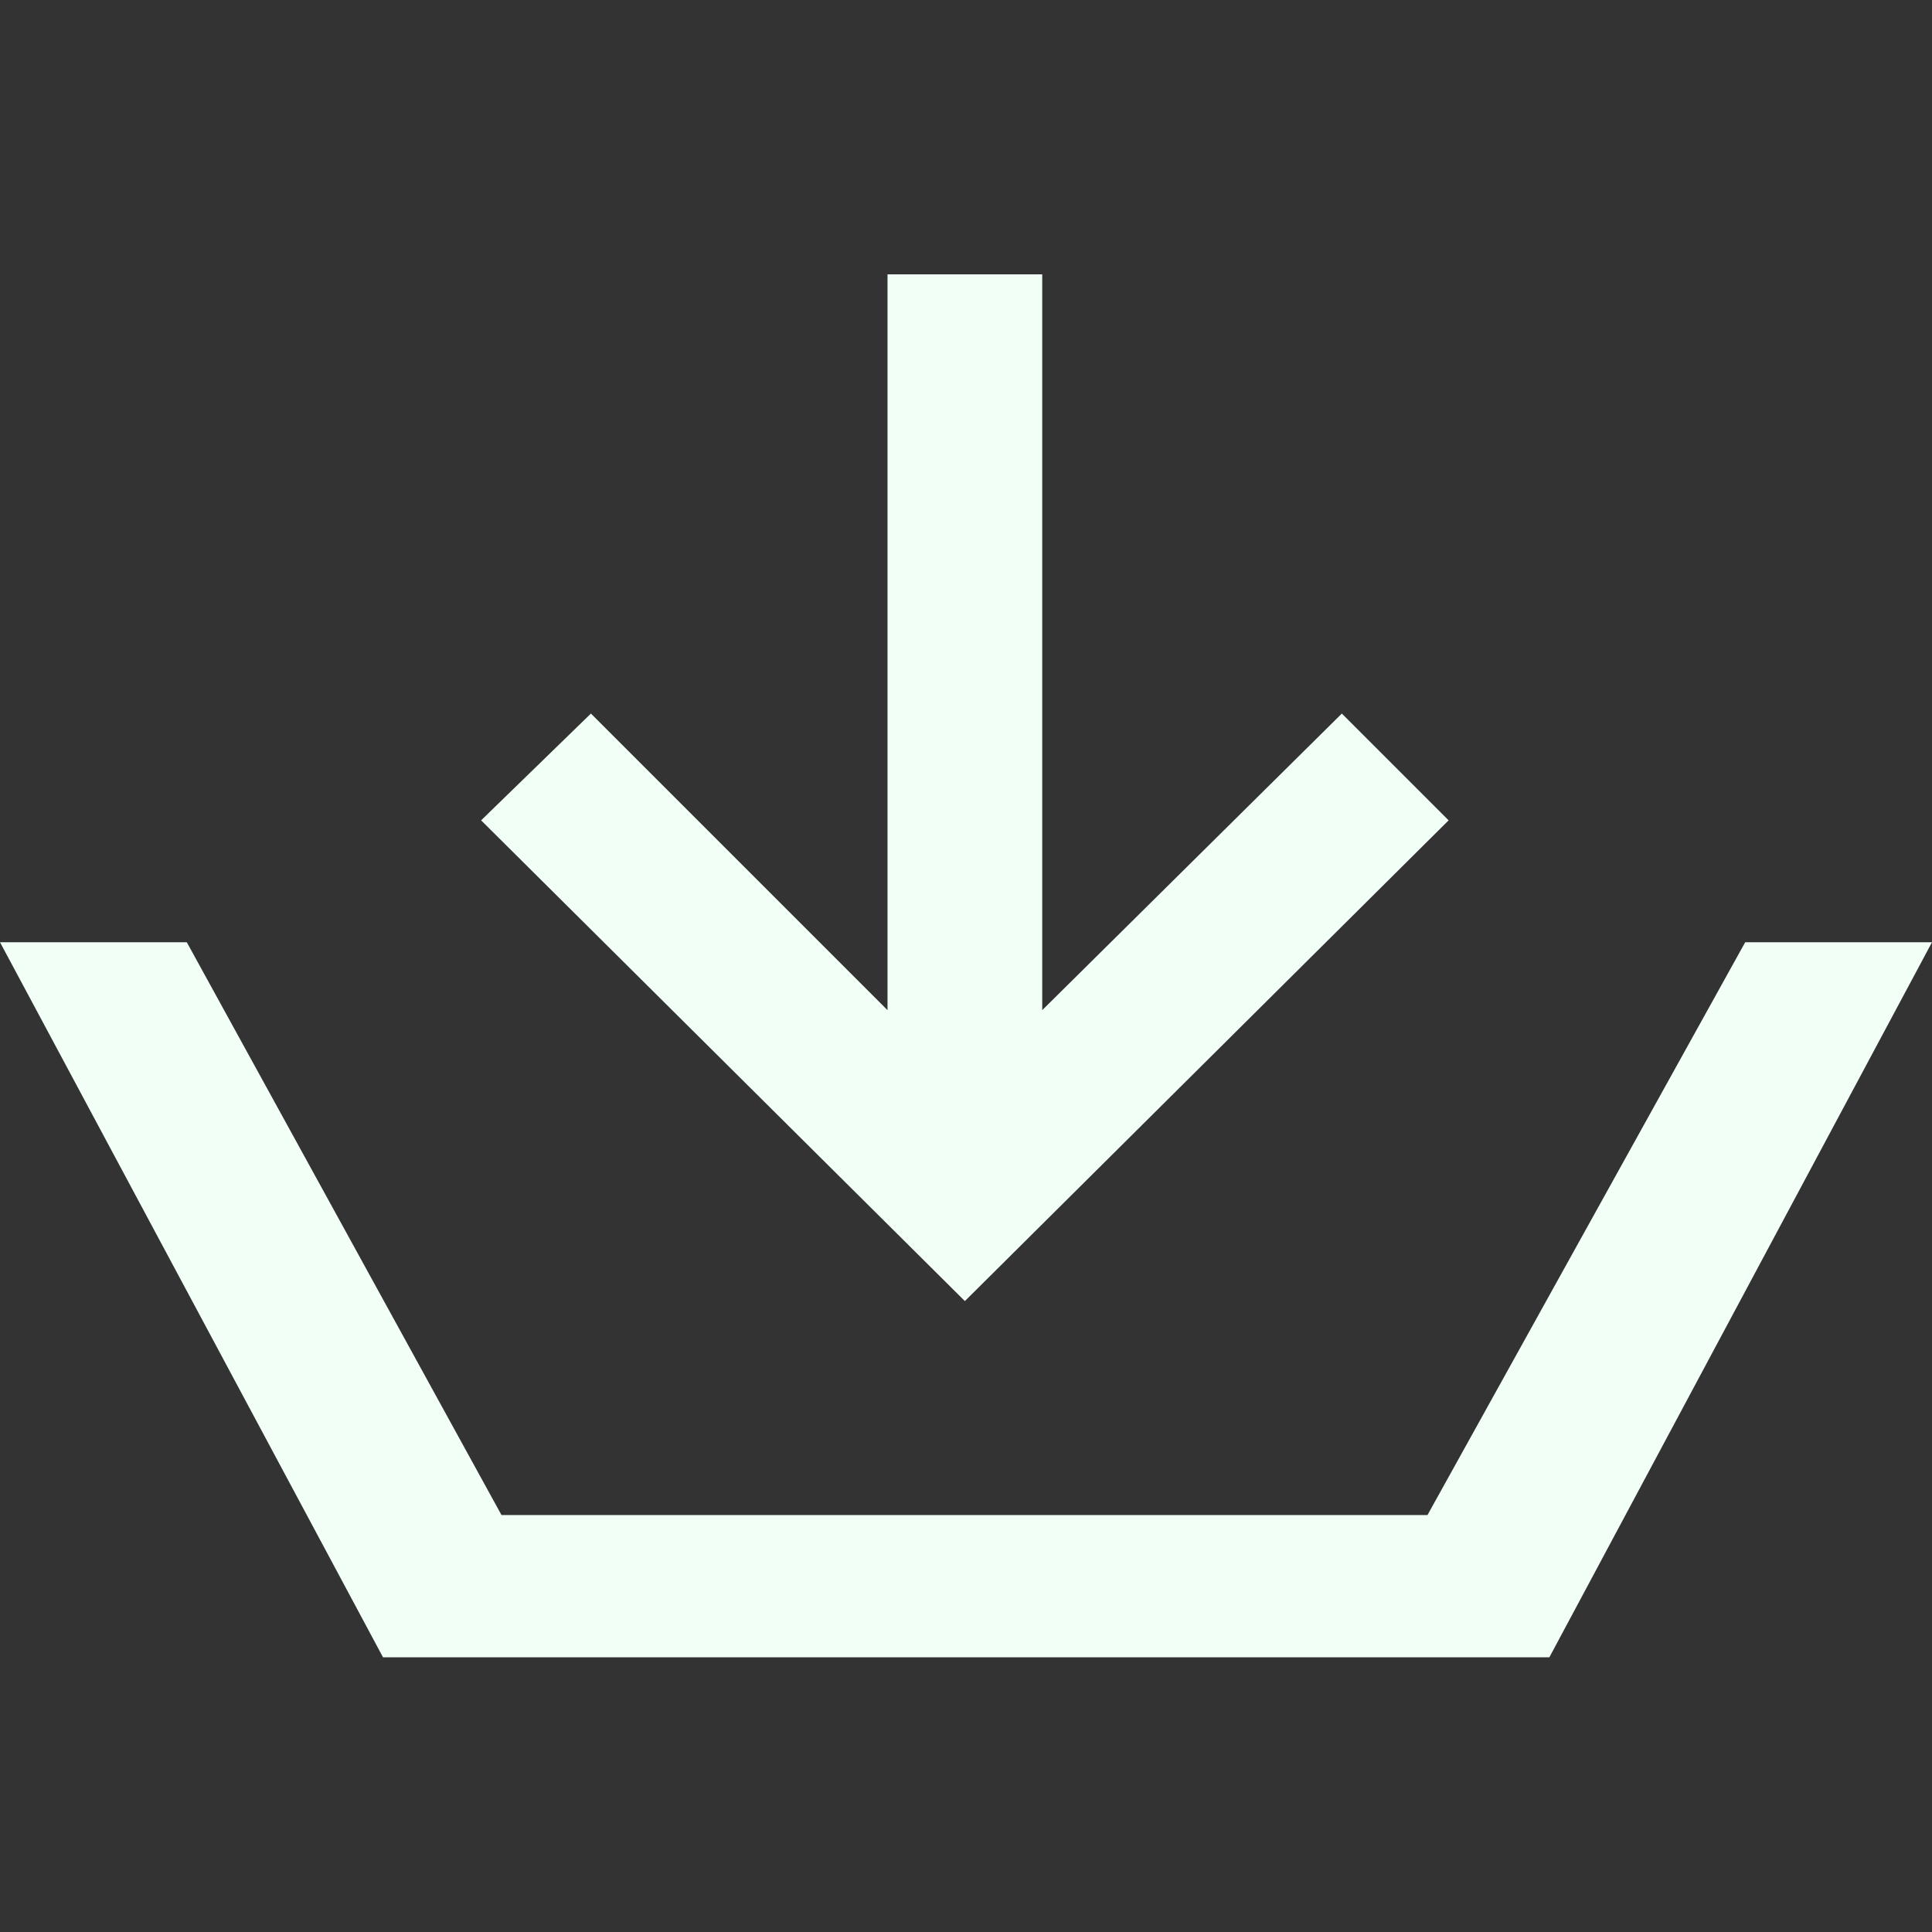 <?xml version="1.0" encoding="utf-8"?>
<!-- Generator: Adobe Illustrator 24.1.1, SVG Export Plug-In . SVG Version: 6.00 Build 0)  -->
<svg version="1.1" id="Layer_1" xmlns="http://www.w3.org/2000/svg" xmlns:xlink="http://www.w3.org/1999/xlink" x="0px" y="0px"
	 viewBox="0 0 512 512" style="enable-background:new 0 0 512 512;" xml:space="preserve">
<rect x="0" y="0" width="512" height="512" fill="#333333" stroke="none"/>
<style type="text/css">
	.st0{fill:#f2fff6;}
</style>
<g id="XMLID_2_">
	<path id="XMLID_8_" class="st0" d="M235.2,72.7v195l-78.6-78.6l-29.1,28.3l128.2,127.4l128.2-127.4l-28.3-28.3l-79.4,78.6v-195
		H235.2z M0,249.7l101.5,189.5h309.1L512,249.7h-49.5l-84.2,151.8H132.9L49.5,249.7H0z"/>
</g>
</svg>
